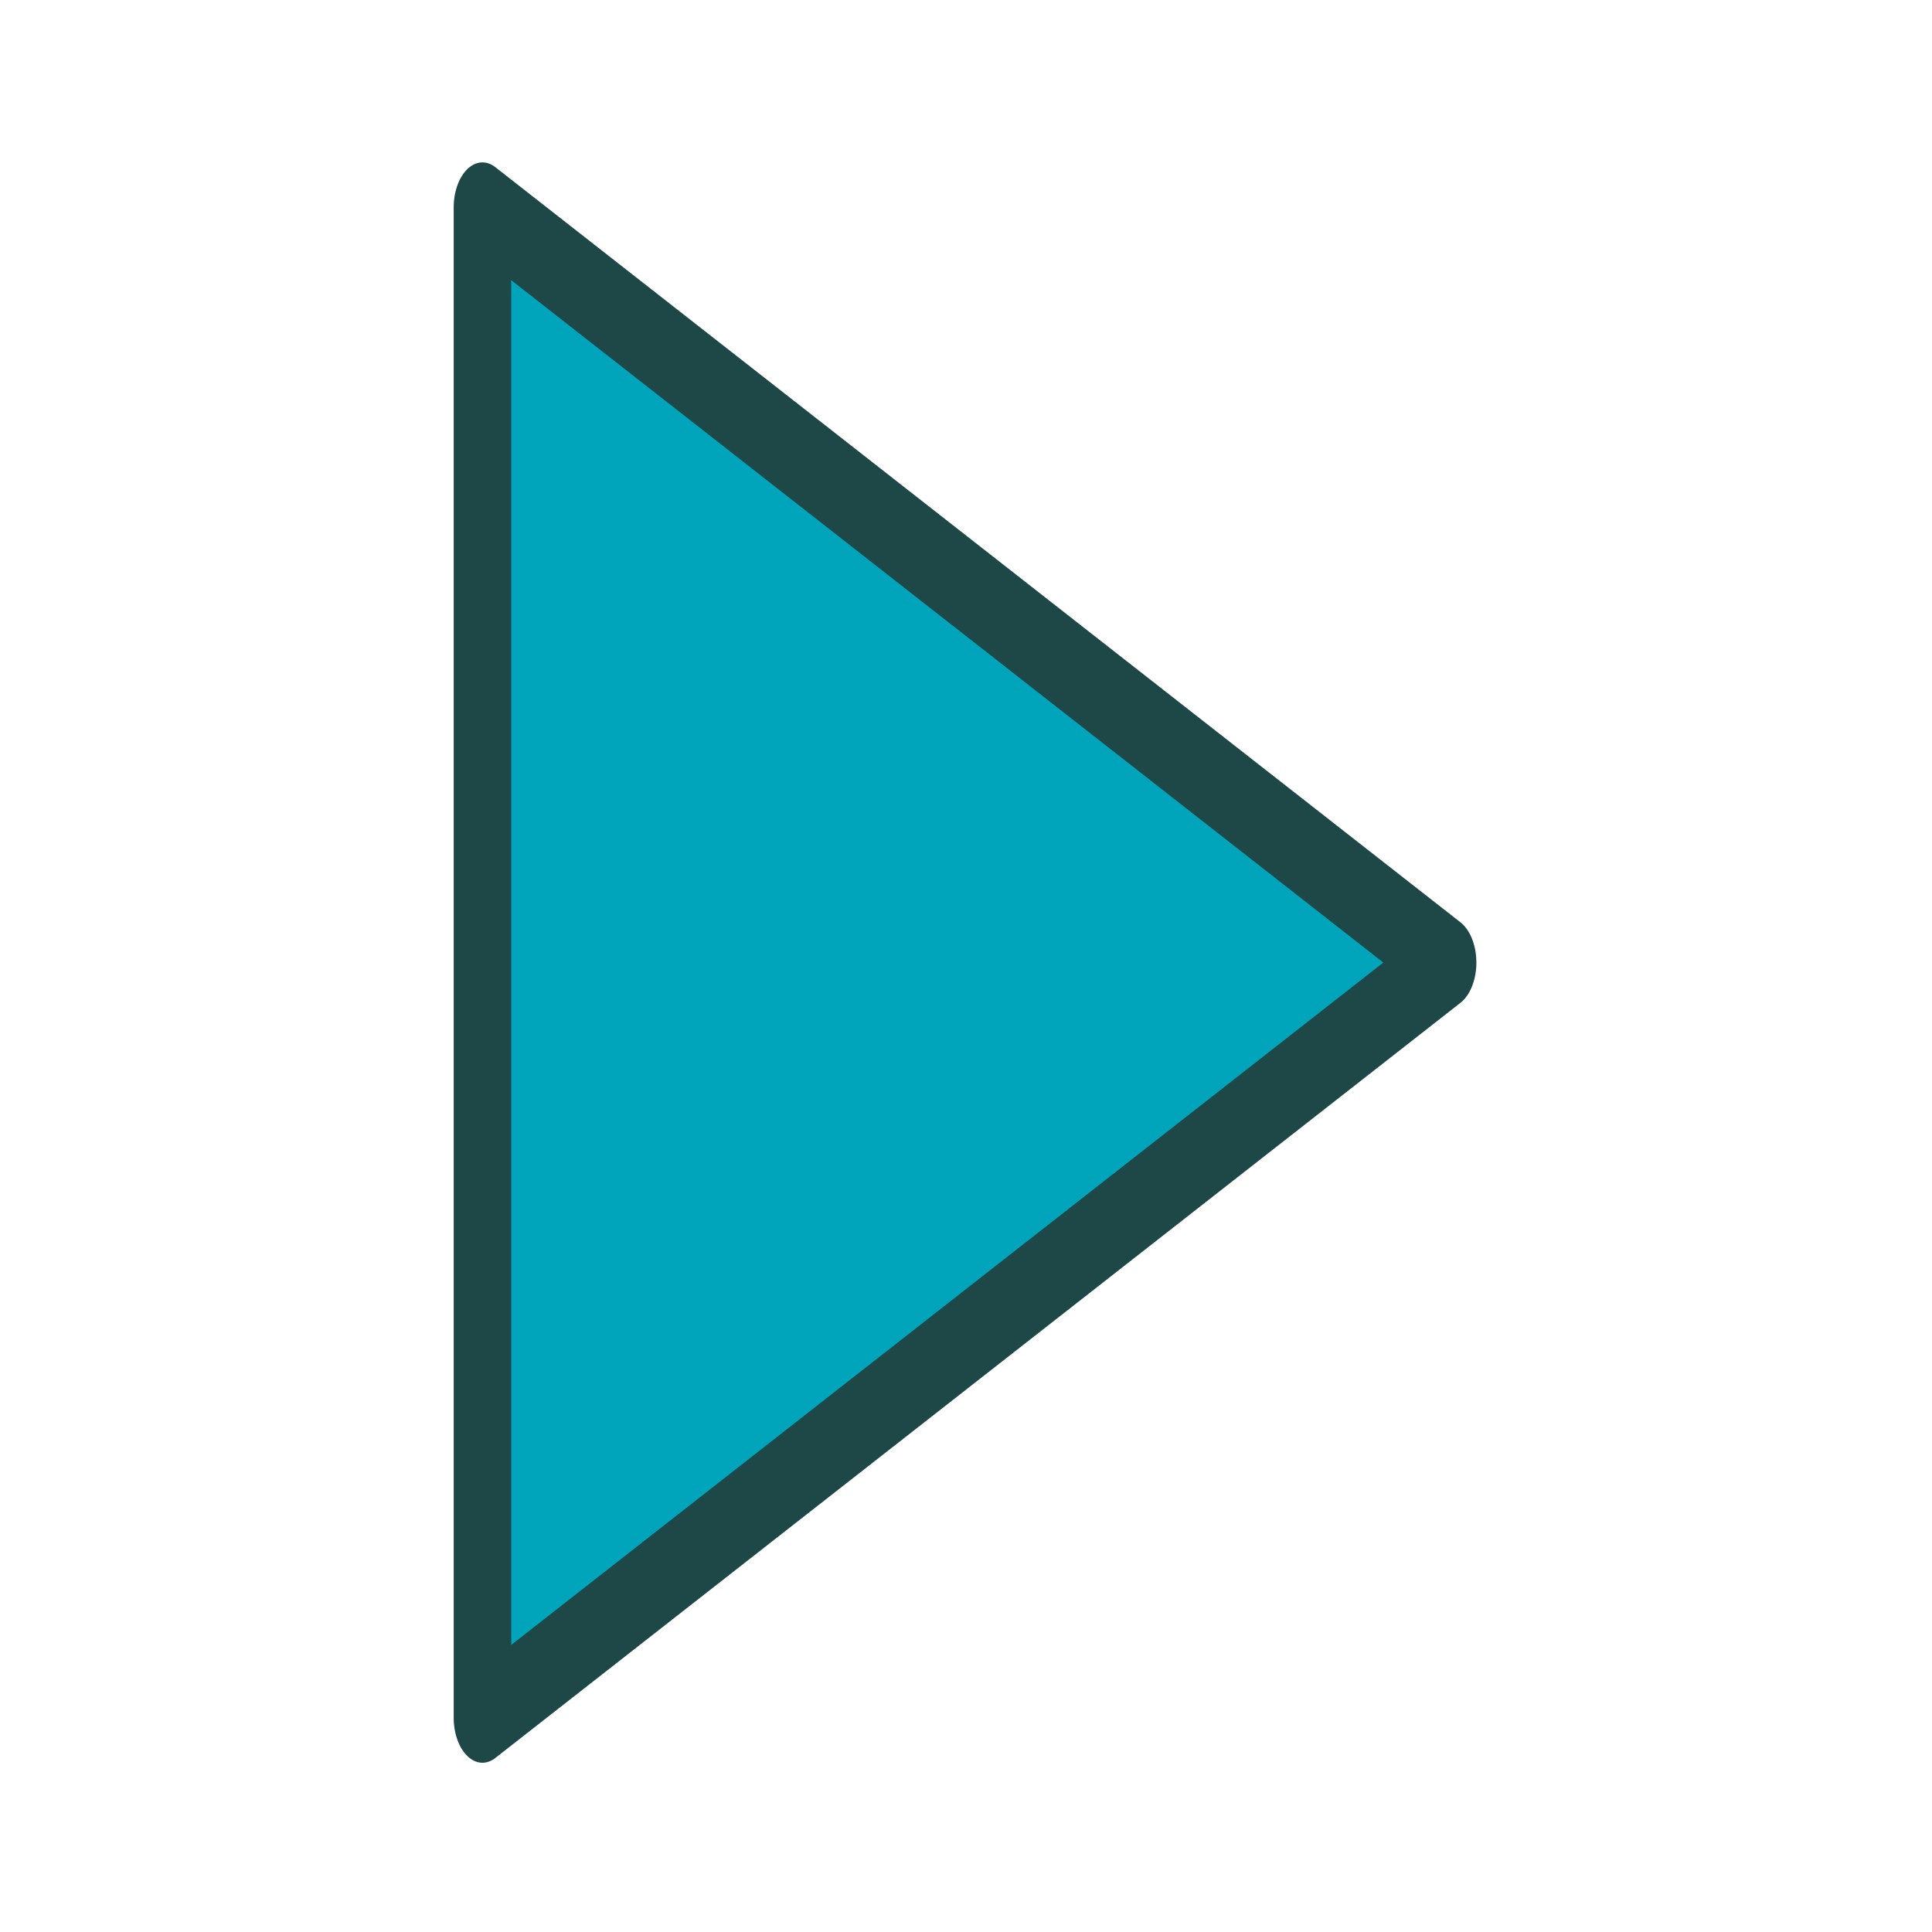 <?xml version="1.0" encoding="UTF-8" standalone="no"?>
<!DOCTYPE svg PUBLIC "-//W3C//DTD SVG 1.1//EN" "http://www.w3.org/Graphics/SVG/1.1/DTD/svg11.dtd">
<svg width="100%" height="100%" viewBox="0 0 128 128" version="1.1" xmlns="http://www.w3.org/2000/svg"
  xml:space="preserve"
  style="fill-rule:evenodd;clip-rule:evenodd;stroke-linecap:round;stroke-linejoin:round;stroke-miterlimit:1;">
    <g transform="matrix(1,0,0,1,-5400,0)">
        <g id="play-light" transform="matrix(0.248,0,0,0.313,5400.45,-0.027)">
            <rect x="-1.829" y="0.088" width="515.658" height="409.212" style="fill:none;"/>
          <g transform="matrix(2.42141e-16,3.138,-2.531,1.2298e-16,417.975,-16942.2)">
                <path d="M5464,13.063L5514.94,114.937L5413.06,114.937L5464,13.063Z"
                  style="fill:rgb(0,165,188);stroke:rgb(30,72,71);stroke-width:6.07px;"/>
            </g>
        </g>
    </g>
</svg>
